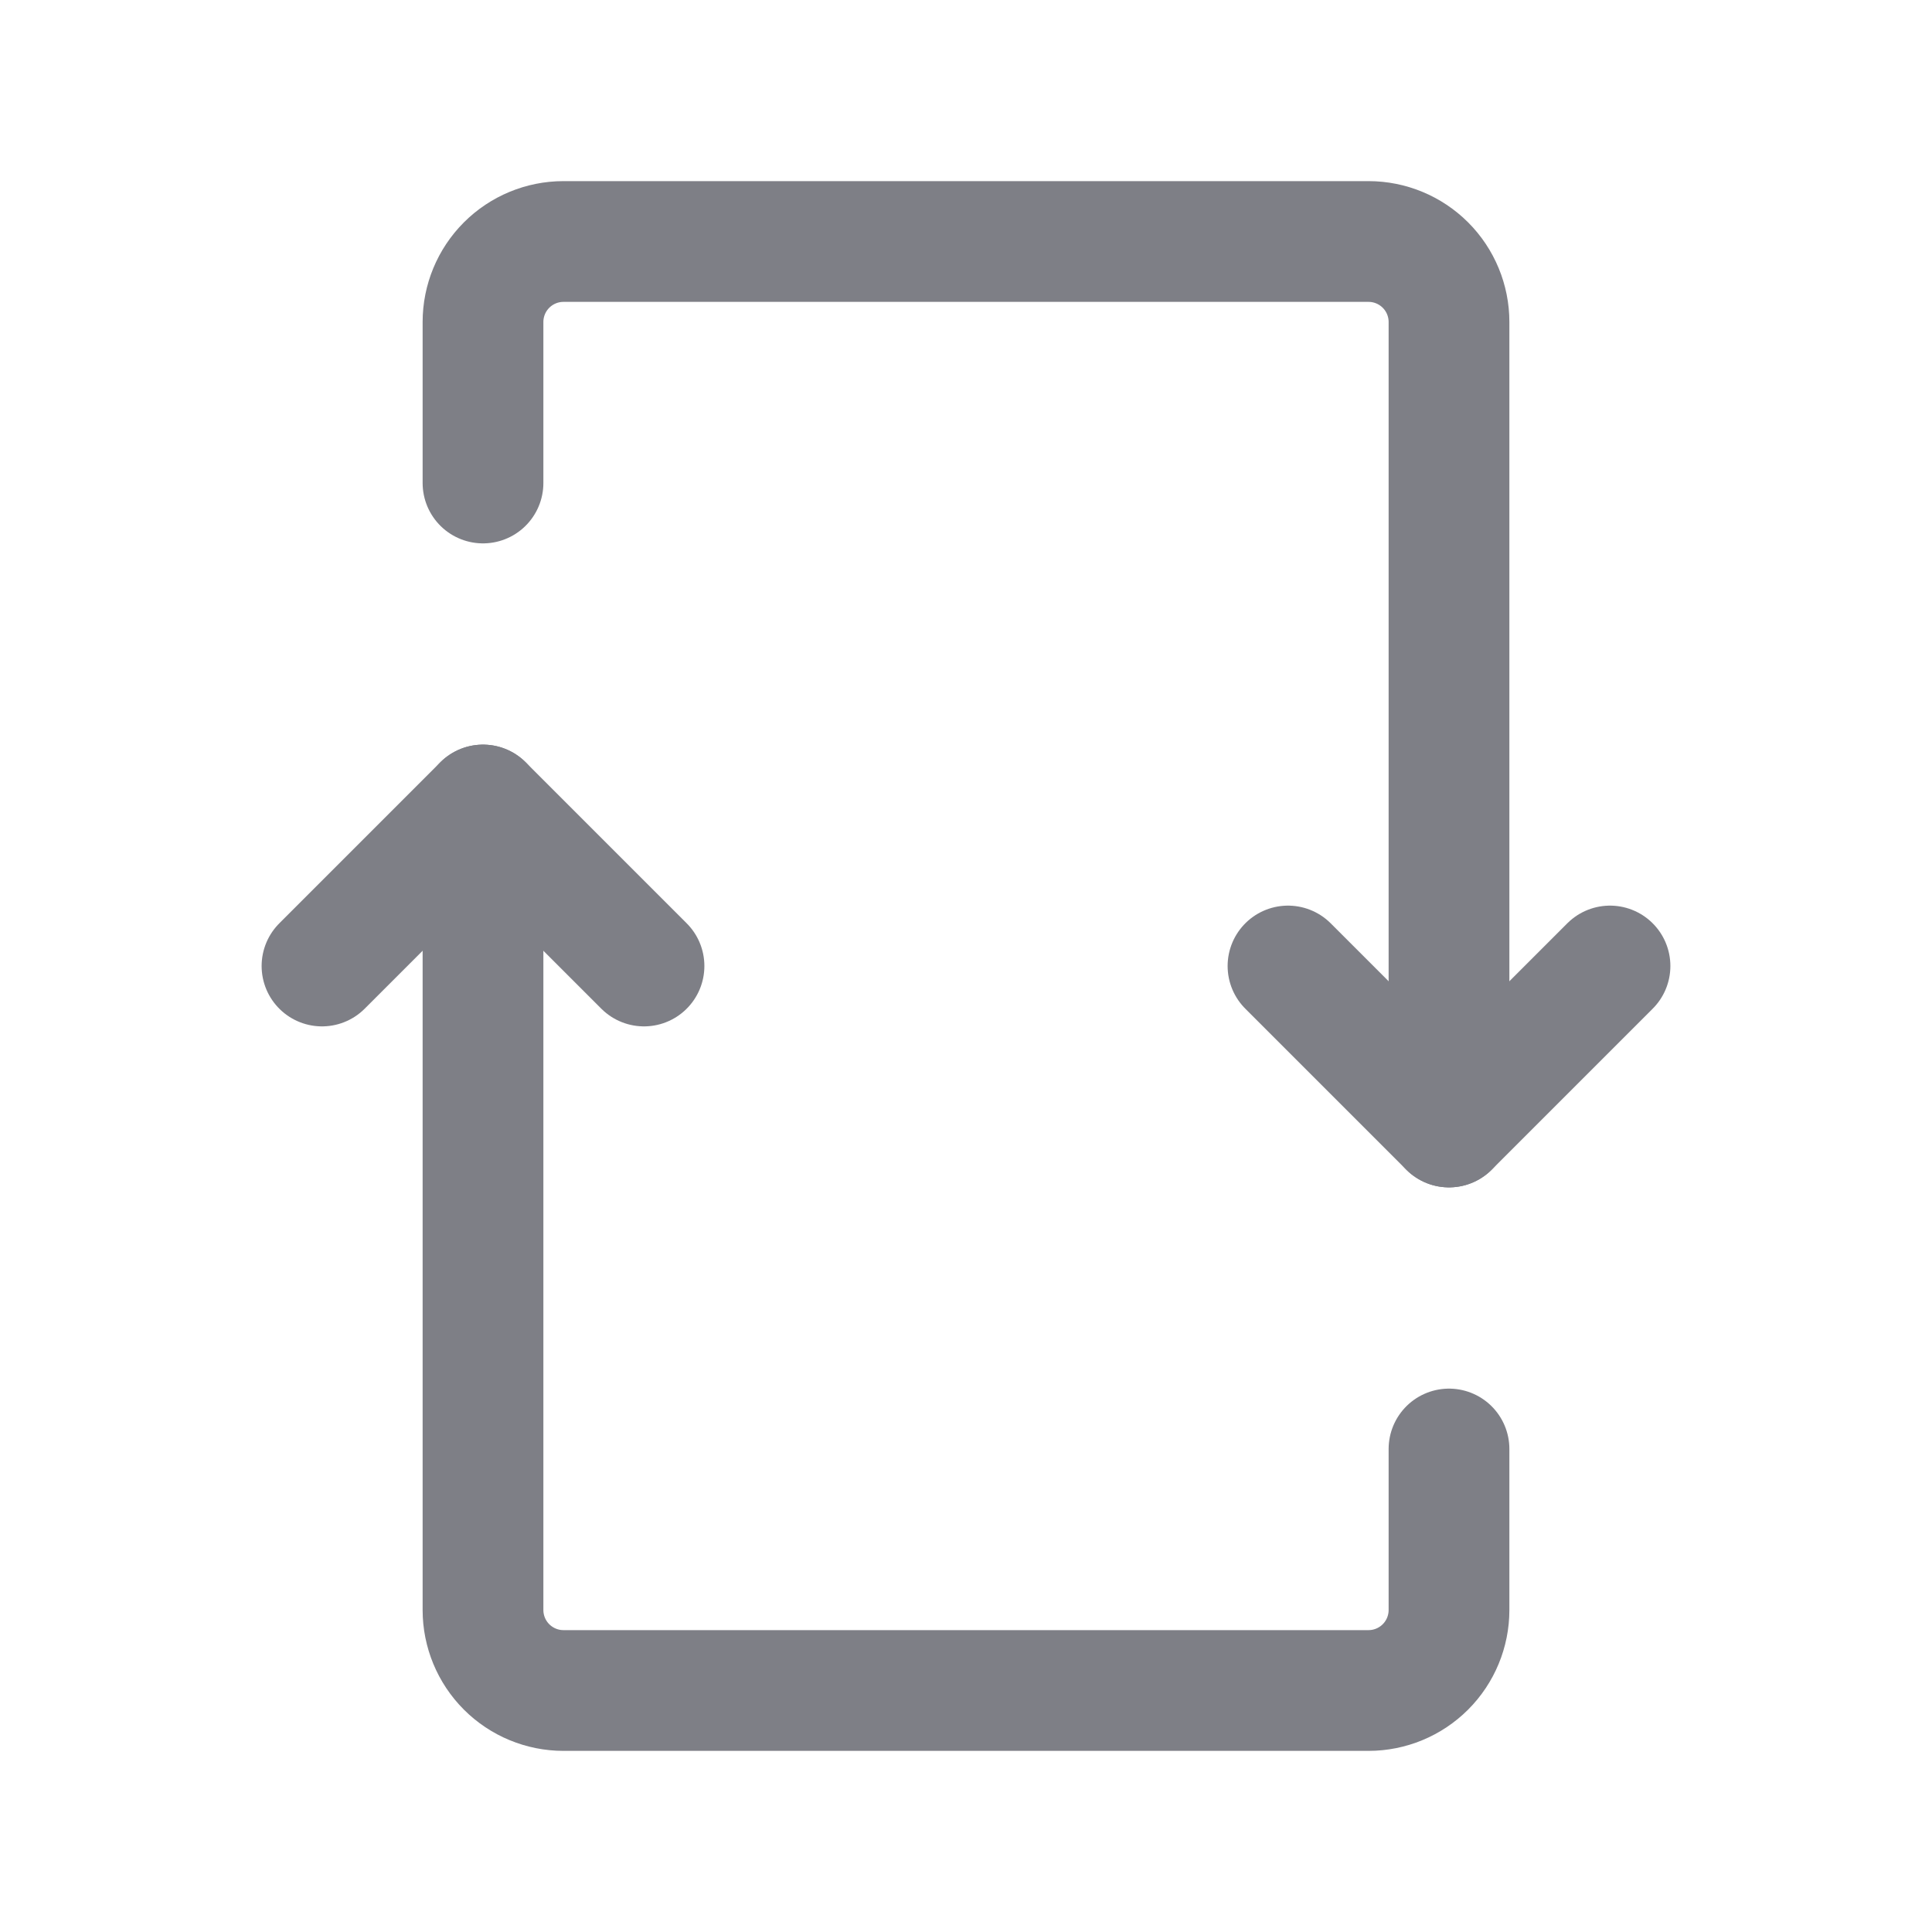 <svg width="800" height="800" viewBox="0 0 800 800" fill="none" xmlns="http://www.w3.org/2000/svg">
<path d="M666.667 400L600 466.667L533.333 400" stroke="#7E7F86" stroke-width="50" stroke-linecap="round" stroke-linejoin="round"/>
<path d="M600 466.667V133.333C600 124.493 596.488 116.014 590.237 109.763C583.986 103.512 575.507 100 566.667 100H233.333C224.493 100 216.014 103.512 209.763 109.763C203.512 116.014 200 124.493 200 133.333V200" stroke="#7E7F86" stroke-width="50" stroke-linecap="round" stroke-linejoin="round"/>
<path d="M133.333 400L200 333.333L266.667 400" stroke="#7E7F86" stroke-width="50" stroke-linecap="round" stroke-linejoin="round"/>
<path d="M200 333.333V666.667C200 675.507 203.512 683.986 209.763 690.237C216.014 696.488 224.493 700 233.333 700H566.667C575.507 700 583.986 696.488 590.237 690.237C596.488 683.986 600 675.507 600 666.667V600" stroke="#7E7F86" stroke-width="50" stroke-linecap="round" stroke-linejoin="round"/>
</svg>
